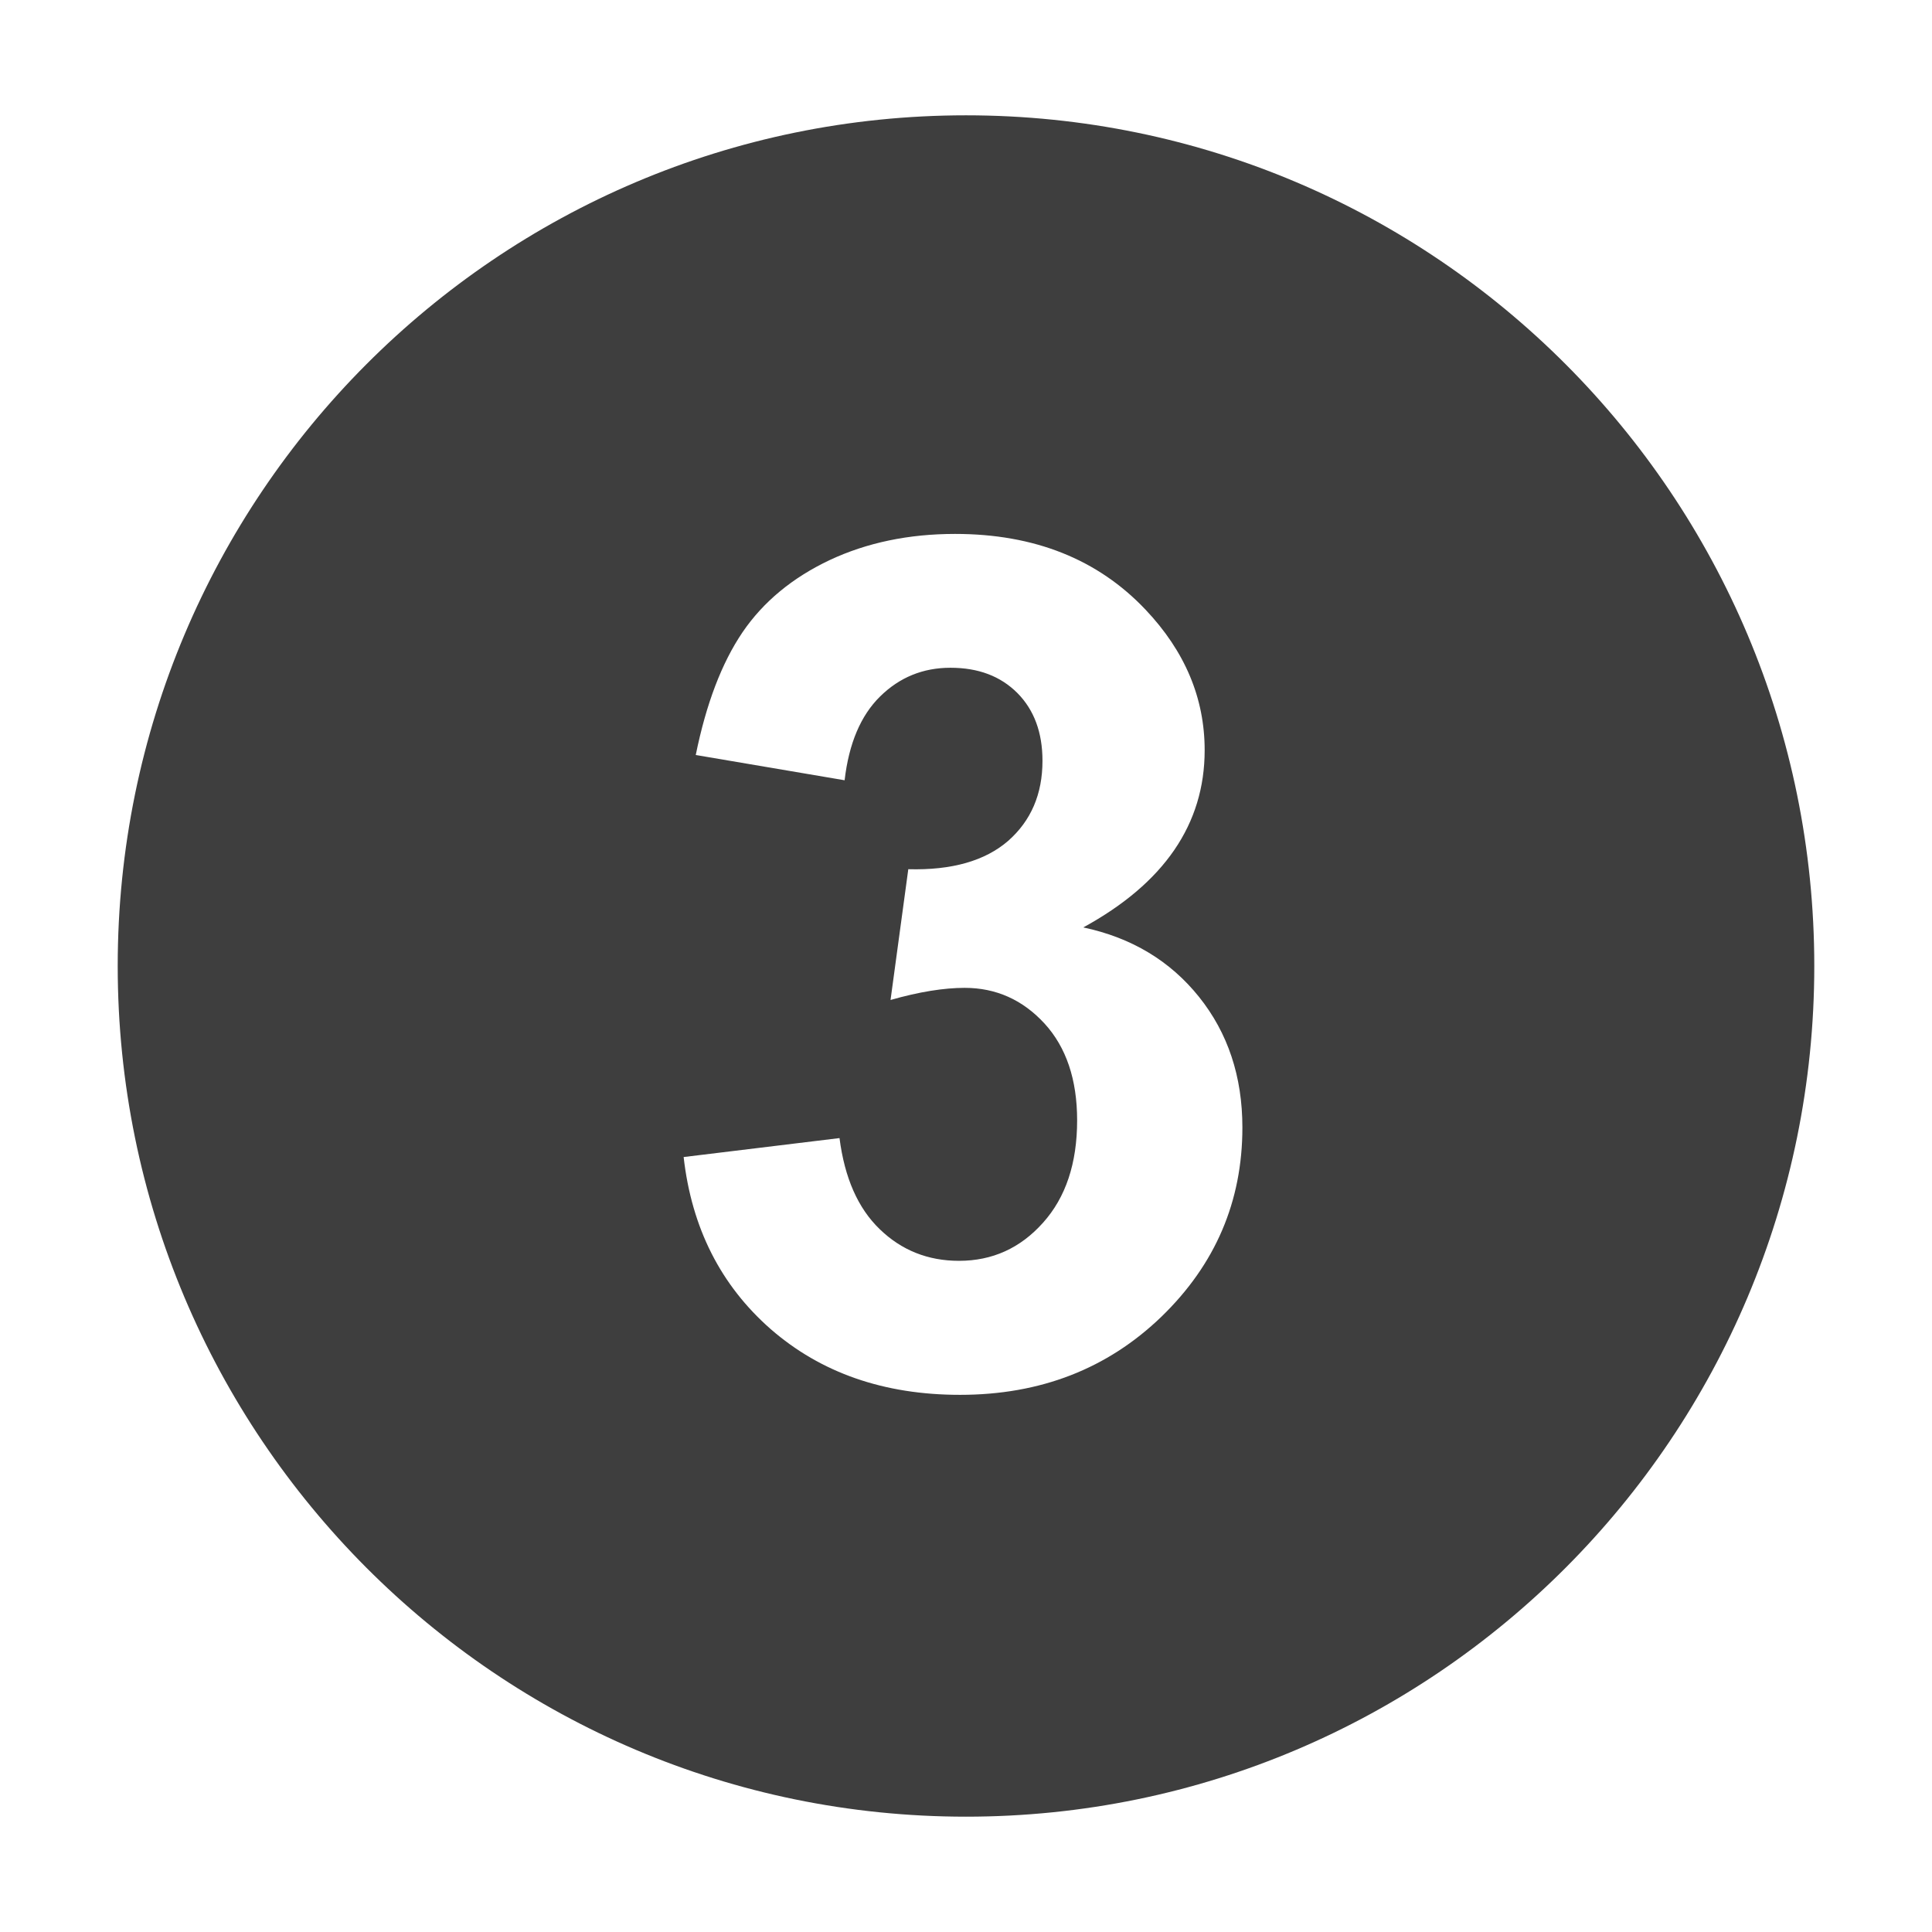 <?xml version="1.0" encoding="utf-8"?>
<!DOCTYPE svg PUBLIC "-//W3C//DTD SVG 1.1//EN" "http://www.w3.org/Graphics/SVG/1.1/DTD/svg11.dtd">
<svg style="width:308px;height:308px;" version="1.1" id="图形" xmlns="http://www.w3.org/2000/svg" xmlns:xlink="http://www.w3.org/1999/xlink" x="0px" y="0px" width="1024px" height="1024px" viewBox="0 0 1024 1024" enable-background="new 0 0 1024 1024" xml:space="preserve">
  <path class="svgpath" data-index="path_0" fill="#3e3e3e" d="M512 962.875c-248.284 0-449.61-201.867-449.61-450.876 0-249.008 201.326-450.876 449.61-450.876 248.375 0 449.61 201.867 449.61 450.876C961.61 761.009 760.375 962.875 512 962.875L512 962.875zM638.496 397.63c0-27.689-10.498-52.481-31.308-74.468-25.337-26.783-58.999-40.174-100.98-40.174-24.523 0-46.689 4.616-66.413 13.844-19.725 9.319-35.202 22.078-46.236 38.274-11.042 16.287-19.276 37.913-24.793 65.058l78.897 13.39c2.263-19.452 8.508-34.292 18.824-44.427 10.314-10.133 22.711-15.2 37.277-15.2 14.751 0 26.511 4.433 35.472 13.391 8.862 8.958 13.299 20.901 13.299 35.921 0 17.645-6.066 31.759-18.186 42.438-12.218 10.586-29.86 15.652-52.933 15.02l-9.413 69.311c15.204-4.345 28.322-6.425 39.273-6.425 16.648 0 30.766 6.334 42.344 18.913 11.494 12.575 17.282 29.678 17.282 51.302 0 22.801-6.057 40.898-18.096 54.289-12.03 13.481-26.874 20.178-44.516 20.178-16.467 0-30.494-5.611-41.981-16.74-11.585-11.128-18.645-27.235-21.354-48.318l-82.614 10.044c4.255 37.55 19.634 67.953 46.145 91.206 26.604 23.163 59.992 34.835 100.346 34.835 42.617 0 78.18-13.843 106.773-41.441 28.585-27.688 42.887-61.076 42.887-100.255 0-27.054-7.691-50.127-22.981-69.218-15.295-19.092-35.744-31.397-61.349-36.827C617.053 468.116 638.496 436.808 638.496 397.63L638.496 397.63z" />

</svg>
